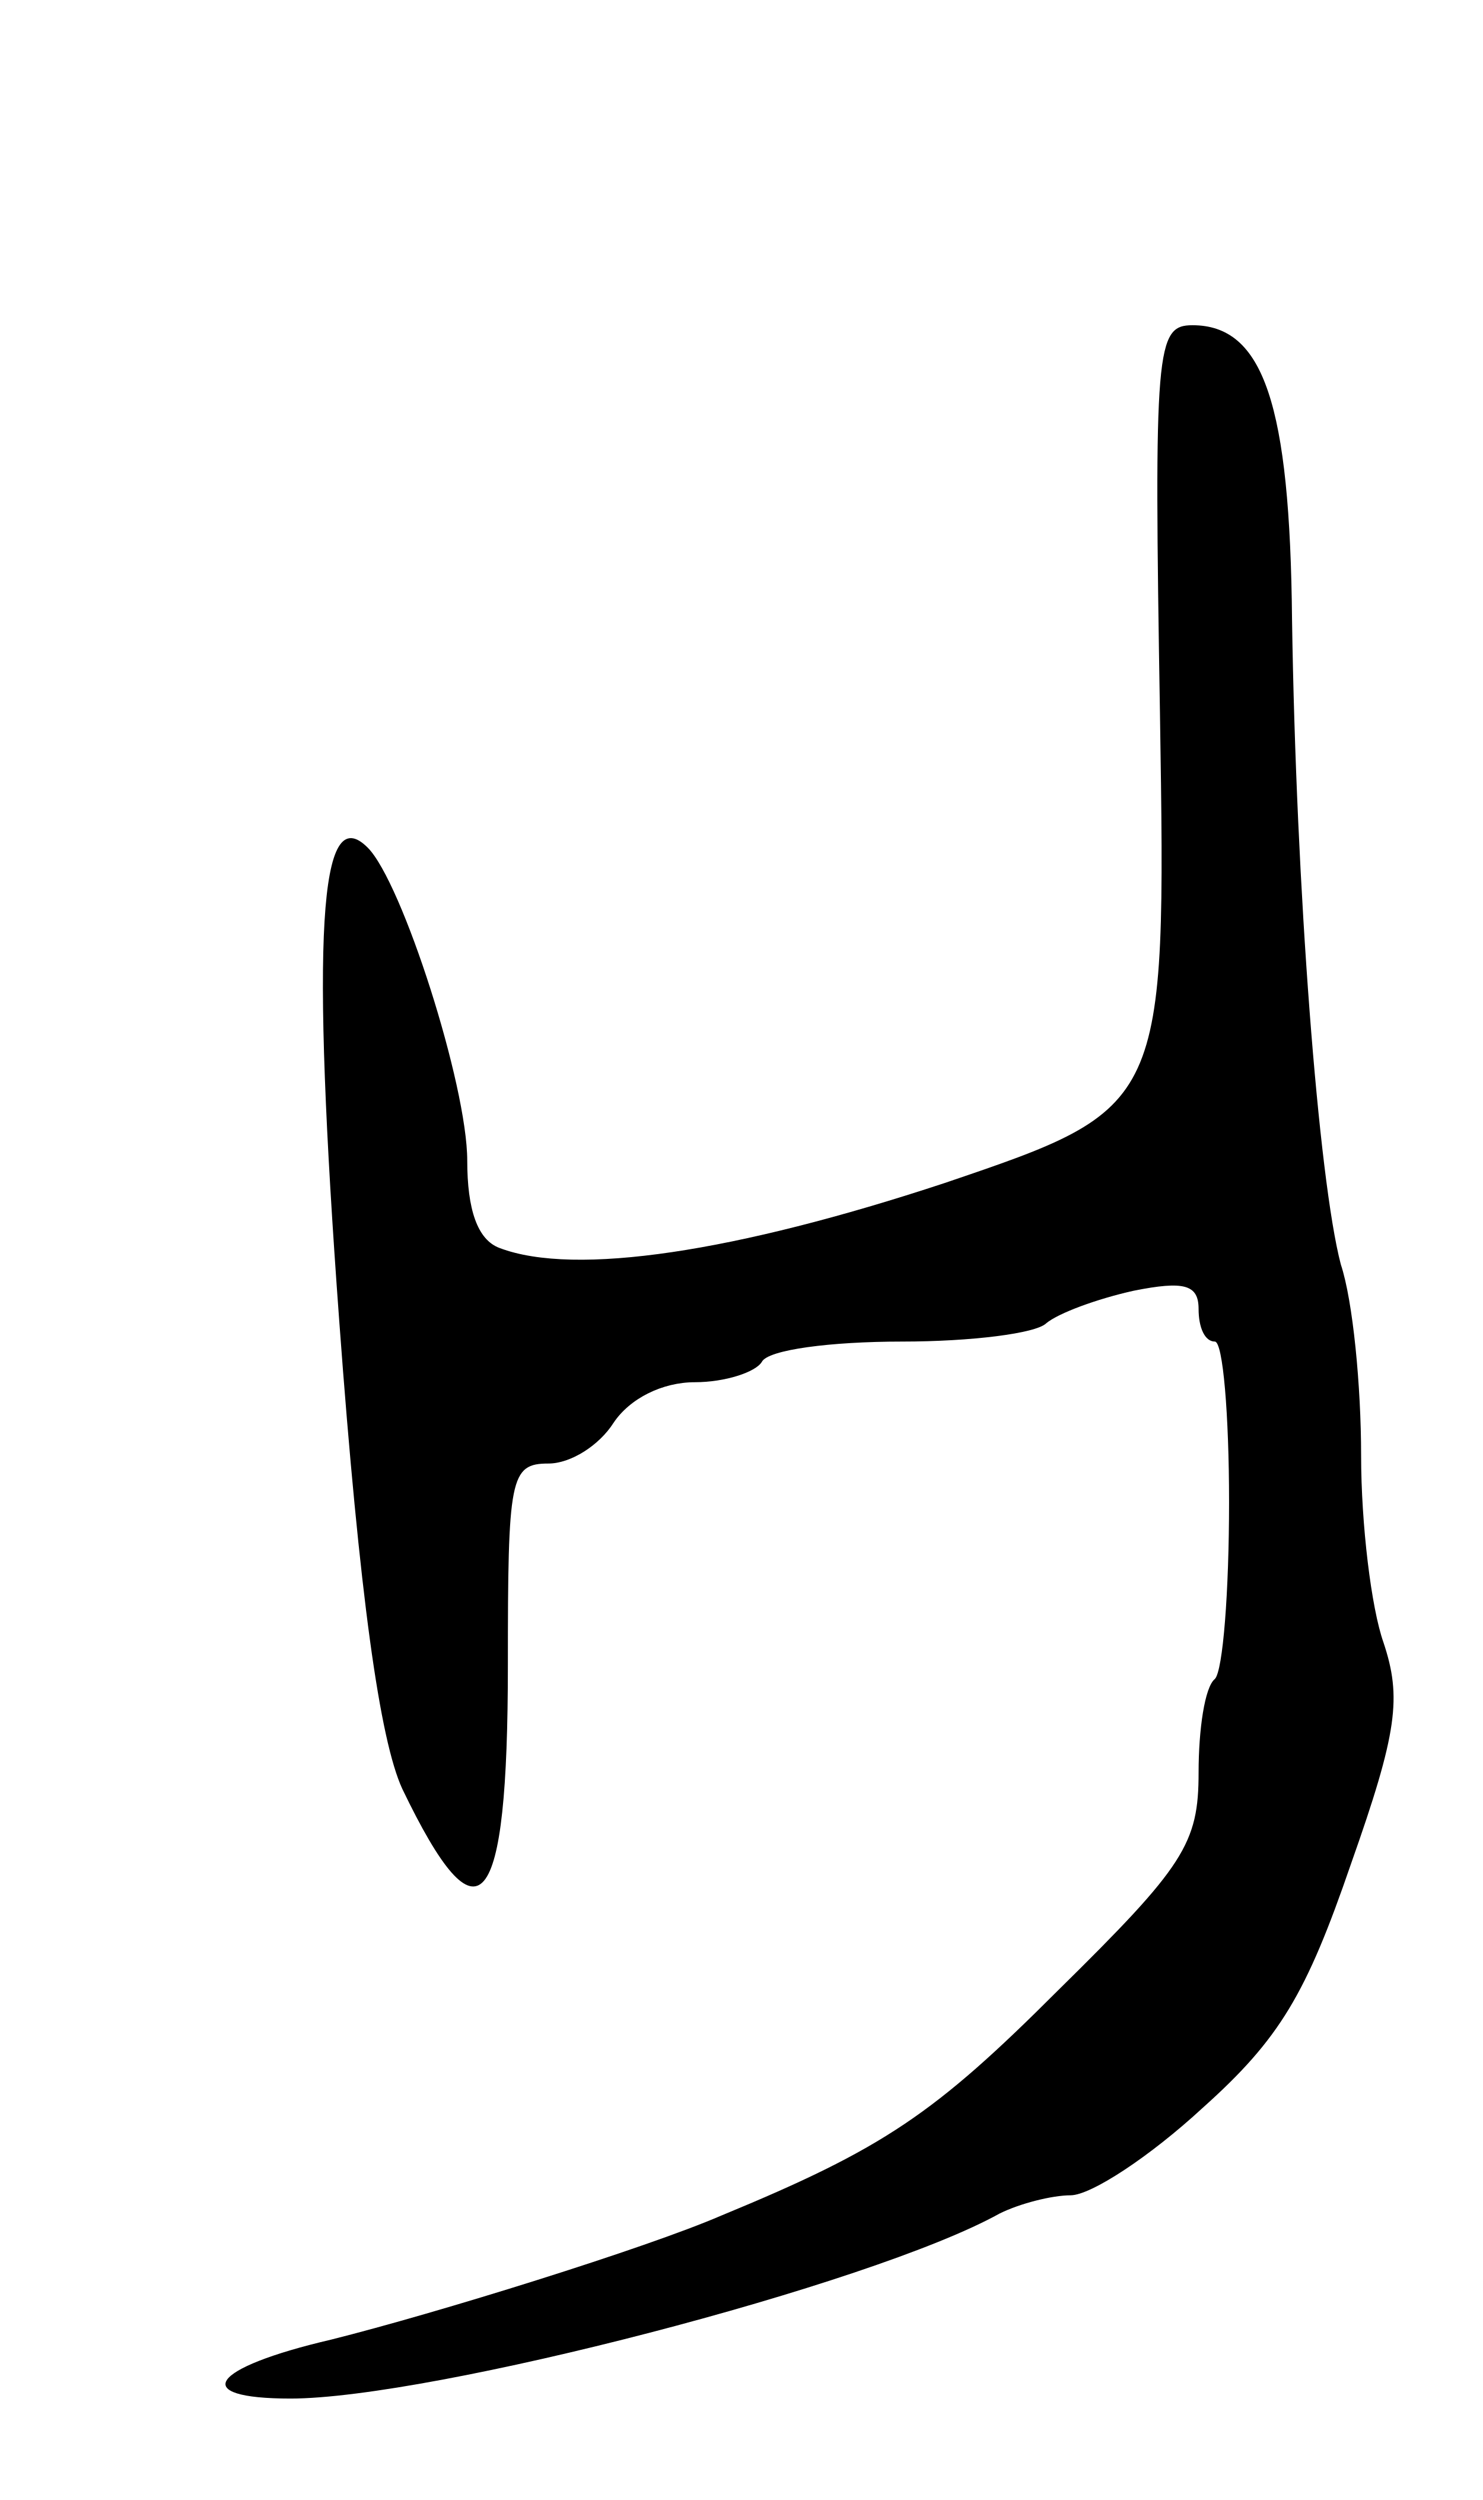 <svg version="1.0" xmlns="http://www.w3.org/2000/svg"
 width="73pt" height="123pt" viewBox="0 0 73 123"
 preserveAspectRatio="xMidYMid meet">
<g transform="translate(0,123) scale(0.1,-0.1)"
fill="#000000" stroke="none">
<path d="M571 878 c3 -193 3 -193 -106 -230 -103 -34 -182 -46 -219 -32 -11 4
-16 19 -16 43 0 37 -32 137 -49 154 -24 24 -28 -43 -14 -233 10 -136 20 -206
31 -230 38 -79 52 -62 52 61 0 92 1 99 20 99 11 0 25 9 32 20 8 12 24 20 40
20 15 0 30 5 33 10 3 6 34 10 69 10 34 0 66 4 71 9 6 5 25 12 43 16 25 5 32 3
32 -9 0 -9 3 -16 8 -16 4 0 7 -36 7 -79 0 -44 -3 -83 -7 -87 -5 -4 -8 -25 -8
-46 0 -35 -7 -46 -69 -107 -61 -61 -86 -78 -166 -111 -37 -16 -140 -48 -192
-61 -60 -14 -70 -29 -20 -29 69 0 286 56 349 91 10 5 26 9 35 9 10 0 39 19 65
43 38 34 51 56 73 120 23 65 25 82 16 109 -6 17 -11 58 -11 92 0 34 -4 76 -10
94 -11 42 -22 185 -24 317 -1 106 -14 145 -49 145 -18 0 -19 -11 -16 -192z"/>
</g>
</svg>
